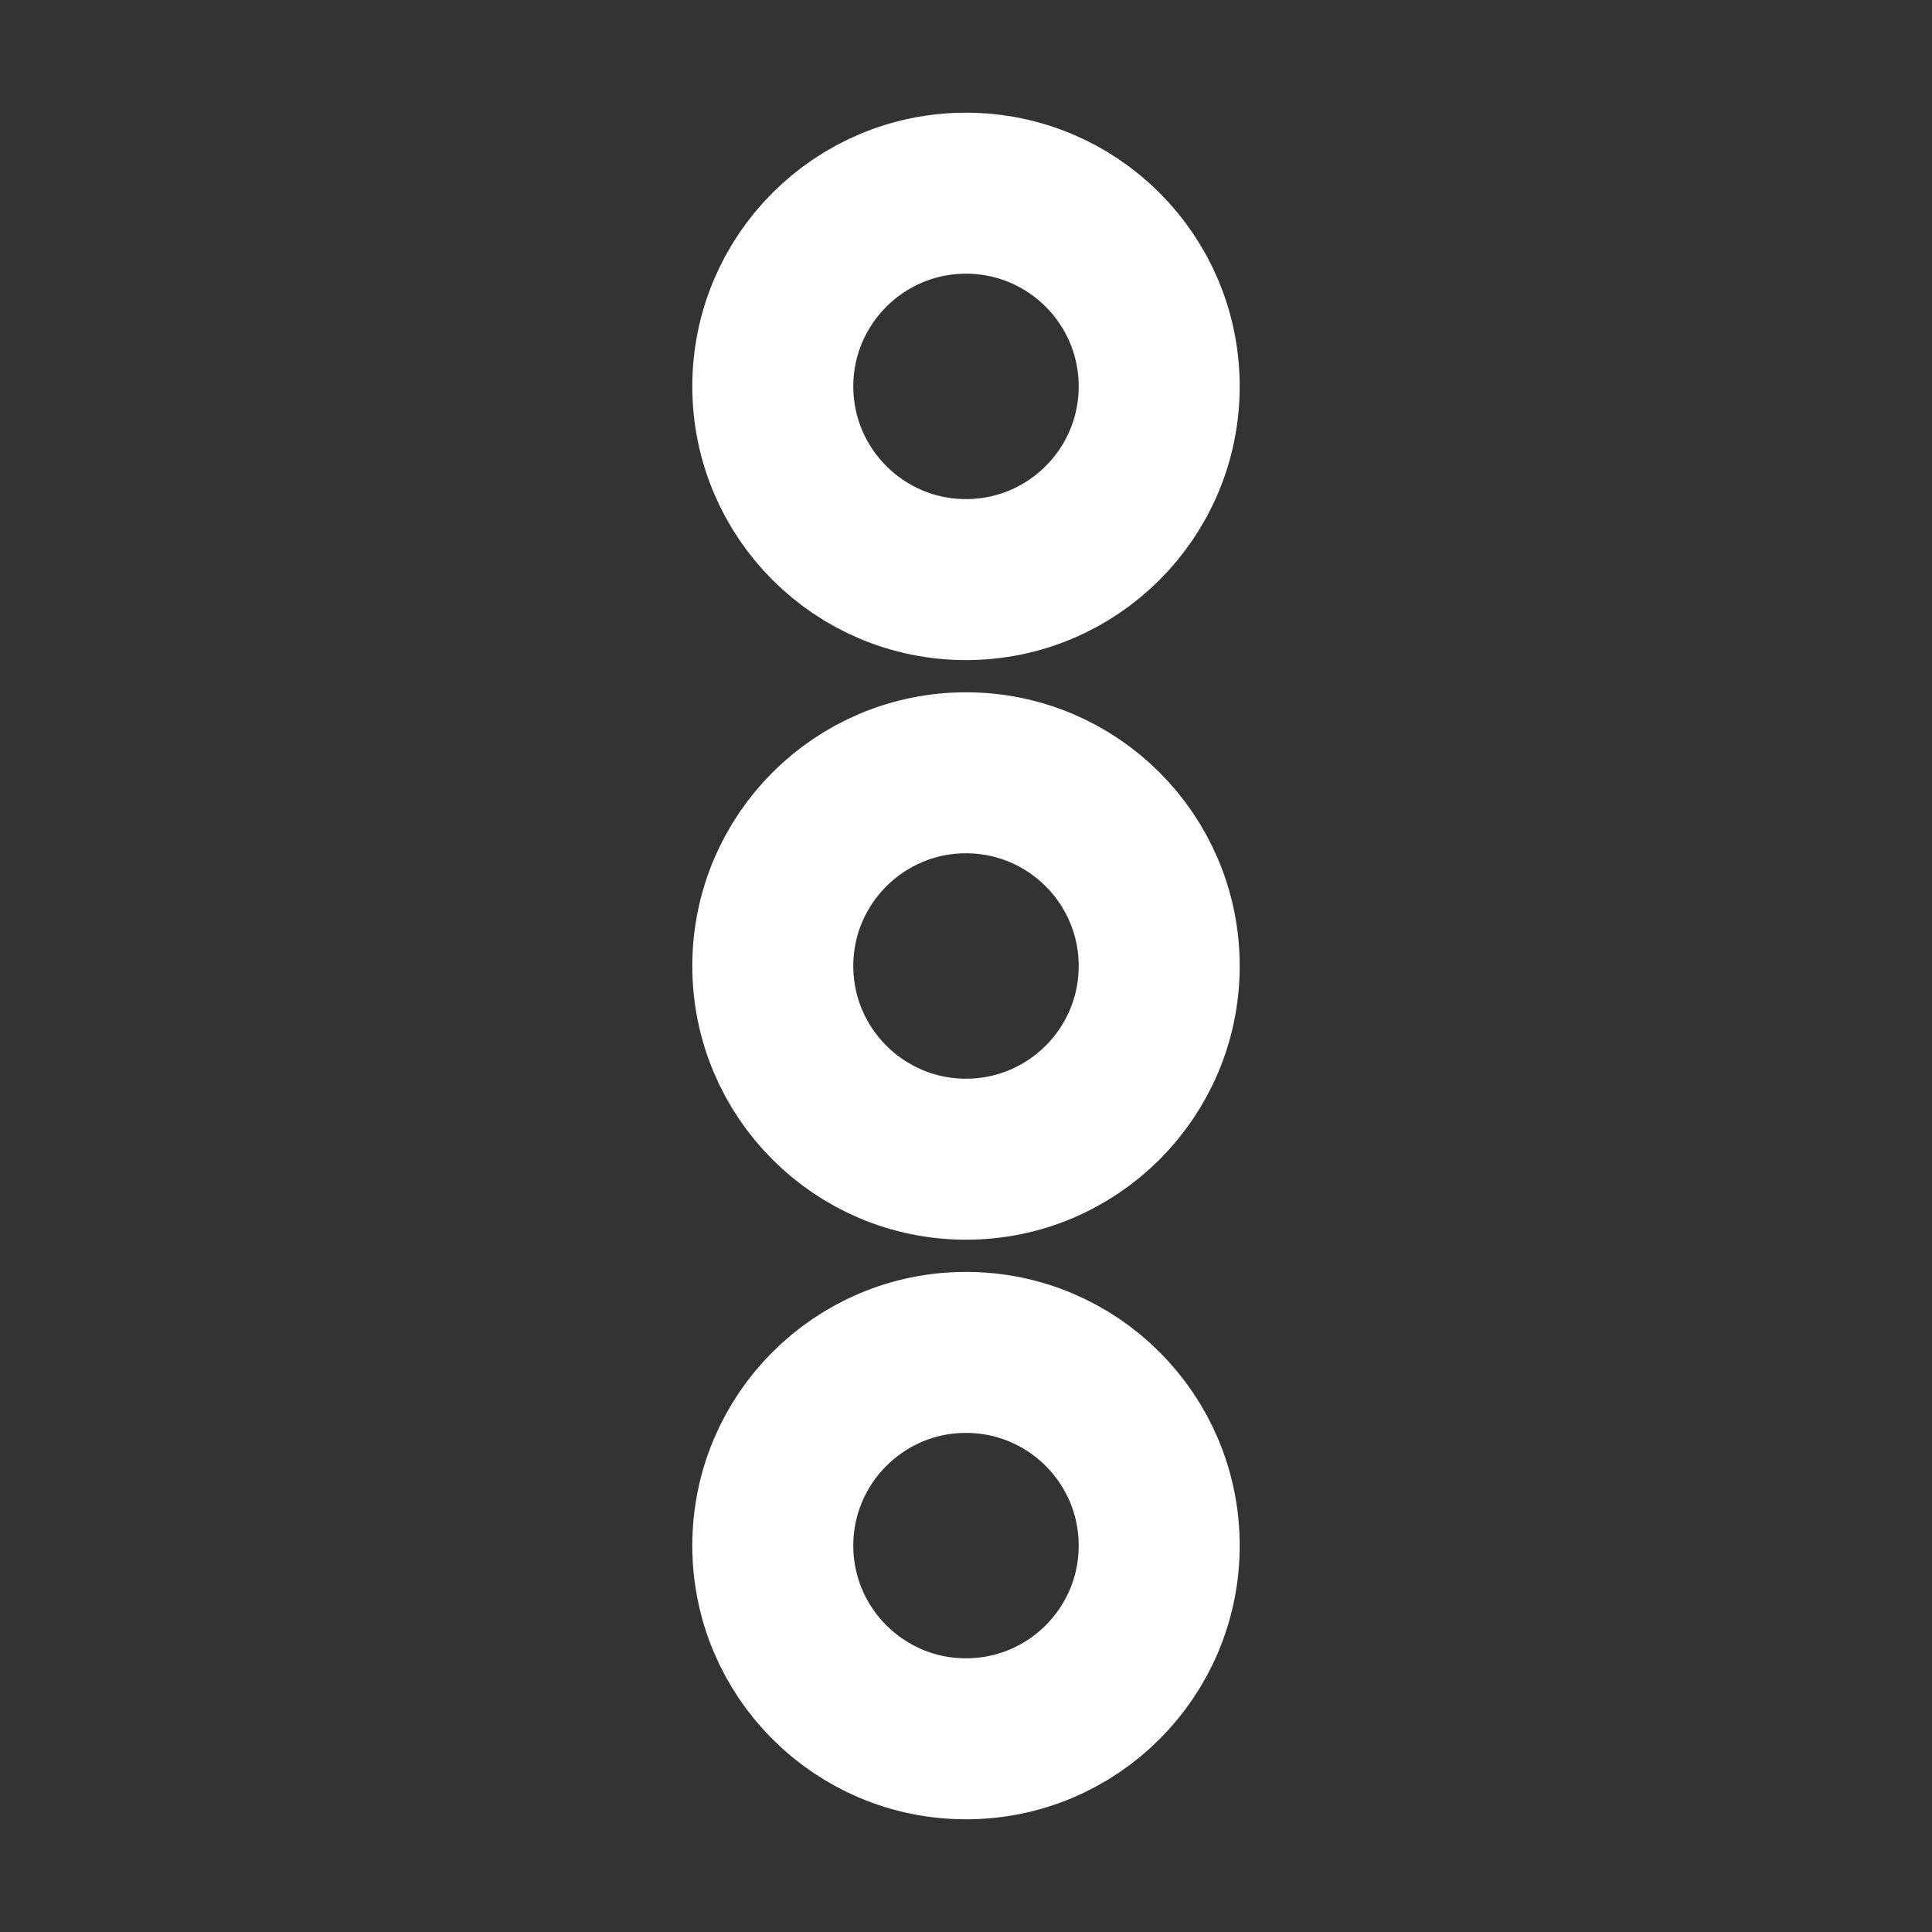 <svg width="24" height="24" viewBox="0 0 24 24" fill="none" xmlns="http://www.w3.org/2000/svg">
<rect x="0" y="0" width="24" height="24" fill="#333333" stroke="none"/>
<path d="M12 7.2C10.675 7.2 9.6 6.125 9.6 4.8C9.6 3.475 10.675 2.4 12 2.4C13.326 2.4 14.4 3.475 14.4 4.8C14.4 6.125 13.326 7.2 12 7.2Z" stroke="white" stroke-width="2"/>
<path d="M12 14.4C10.675 14.4 9.6 13.325 9.6 12C9.6 10.675 10.675 9.6 12 9.6C13.326 9.6 14.4 10.675 14.4 12C14.4 13.325 13.326 14.4 12 14.4Z" stroke="white" stroke-width="2"/>
<path d="M12 21.6C10.675 21.6 9.6 20.526 9.6 19.2C9.6 17.875 10.675 16.8 12 16.8C13.326 16.8 14.4 17.875 14.4 19.2C14.4 20.526 13.326 21.6 12 21.6Z" stroke="white" stroke-width="2"/>
</svg>

